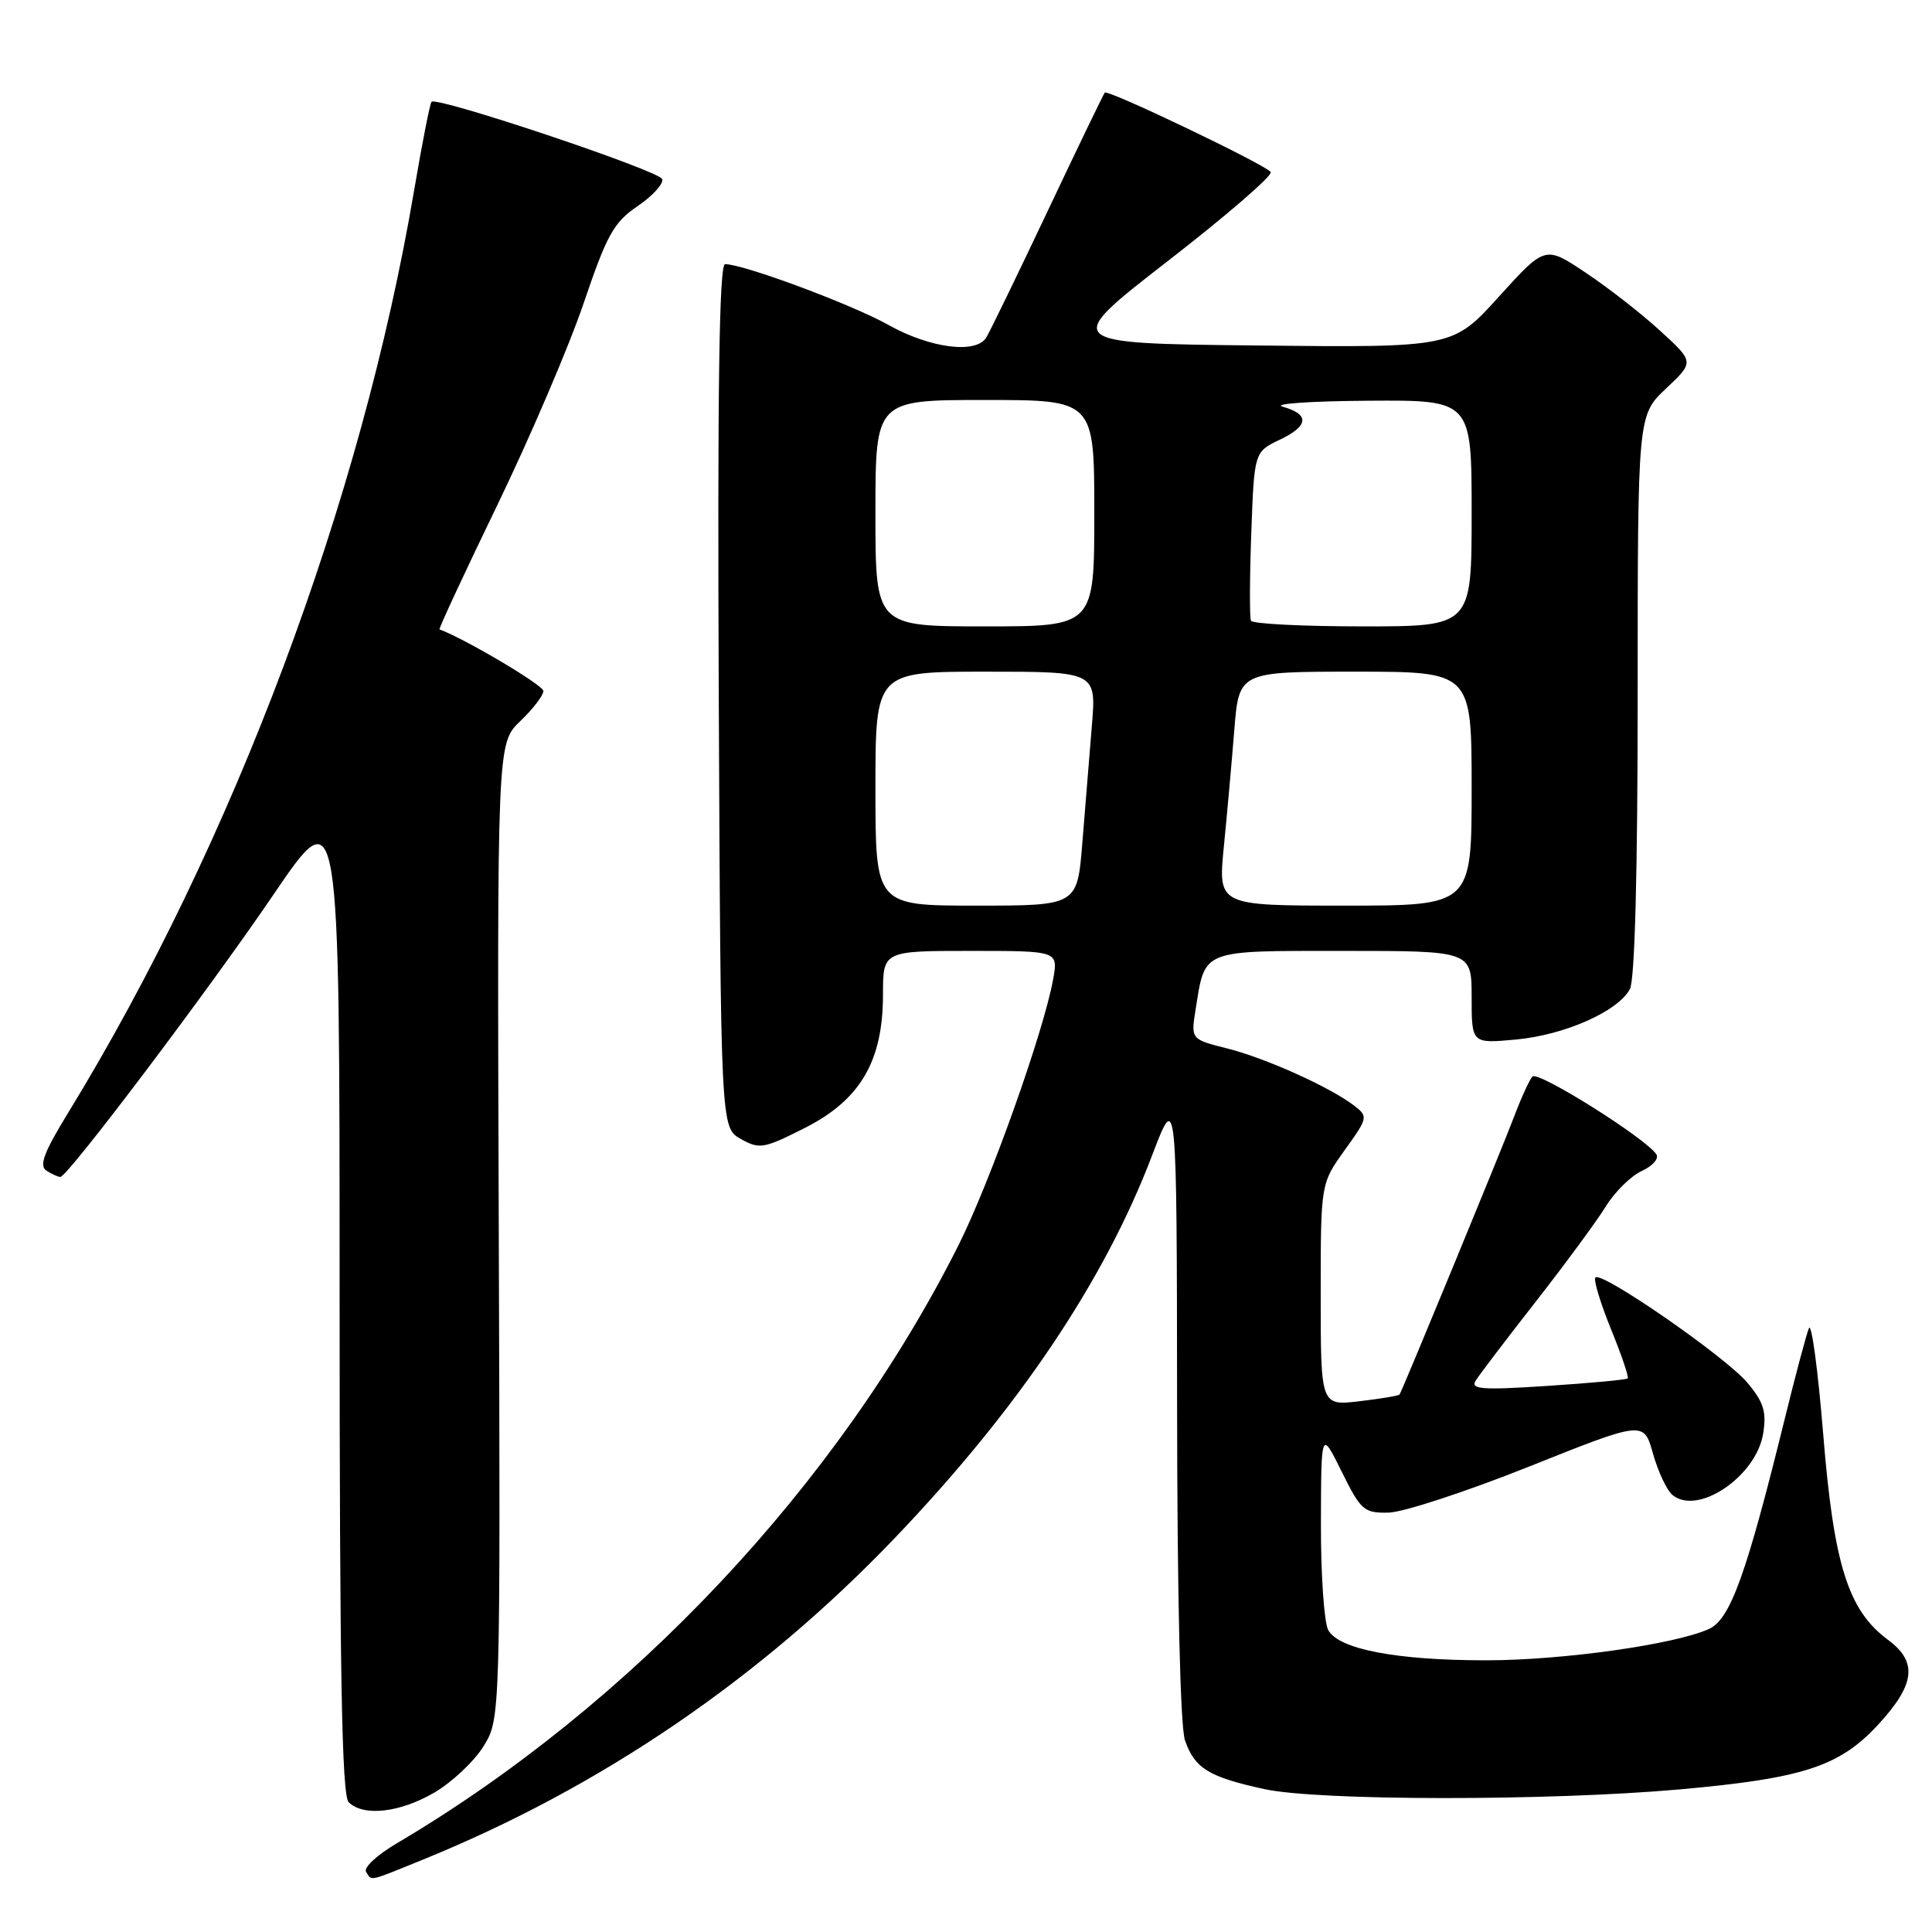 <?xml version="1.0" encoding="UTF-8" standalone="no"?>
<!DOCTYPE svg PUBLIC "-//W3C//DTD SVG 1.1//EN" "http://www.w3.org/Graphics/SVG/1.1/DTD/svg11.dtd" >
<svg xmlns="http://www.w3.org/2000/svg" xmlns:xlink="http://www.w3.org/1999/xlink" version="1.1" viewBox="0 0 256 256">
 <g >
 <path fill="currentColor"
d=" M 56.04 246.41 C 79.63 236.82 100.77 222.41 118.61 203.75 C 134.95 186.65 146.33 169.73 152.65 153.12 C 155.93 144.50 155.93 144.50 155.97 186.10 C 155.99 211.65 156.39 228.83 157.02 230.62 C 158.31 234.32 160.18 235.47 167.56 237.07 C 174.74 238.63 205.14 238.65 222.50 237.11 C 238.92 235.65 243.75 234.07 248.87 228.52 C 253.79 223.18 254.13 220.21 250.15 217.27 C 244.89 213.38 242.99 207.35 241.59 190.11 C 240.89 181.53 240.04 175.18 239.69 176.00 C 239.35 176.82 237.91 182.22 236.49 188.00 C 231.40 208.65 229.28 214.55 226.46 215.84 C 221.93 217.90 207.04 220.00 196.92 220.00 C 185.02 220.00 177.35 218.53 175.99 215.98 C 175.45 214.96 175.01 208.59 175.03 201.82 C 175.06 189.50 175.06 189.50 177.78 195.00 C 180.32 200.14 180.73 200.50 184.00 200.43 C 185.93 200.39 194.32 197.64 202.66 194.31 C 217.81 188.26 217.81 188.26 219.03 192.61 C 219.70 195.00 220.86 197.47 221.61 198.09 C 224.97 200.88 232.73 195.62 233.63 189.94 C 234.09 187.06 233.70 185.79 231.52 183.20 C 228.64 179.78 212.24 168.42 211.40 169.27 C 211.12 169.55 212.04 172.60 213.44 176.06 C 214.85 179.51 215.86 182.48 215.68 182.65 C 215.51 182.82 210.71 183.27 205.03 183.64 C 196.39 184.21 194.82 184.09 195.53 182.95 C 196.00 182.19 199.58 177.48 203.49 172.48 C 207.40 167.48 211.58 161.80 212.77 159.87 C 213.97 157.93 216.11 155.81 217.53 155.17 C 218.95 154.52 219.83 153.54 219.49 152.98 C 218.21 150.91 203.77 141.83 203.05 142.65 C 202.64 143.12 201.54 145.53 200.61 148.00 C 199.07 152.09 185.87 184.12 185.45 184.78 C 185.35 184.94 182.96 185.34 180.14 185.67 C 175.00 186.28 175.00 186.28 175.00 171.55 C 175.00 156.83 175.00 156.83 178.18 152.40 C 181.27 148.10 181.30 147.94 179.43 146.50 C 176.23 144.05 167.70 140.20 162.59 138.92 C 157.79 137.71 157.79 137.71 158.43 133.73 C 159.71 125.73 159.03 126.00 178.04 126.00 C 195.00 126.00 195.00 126.00 195.00 132.14 C 195.00 138.28 195.00 138.28 200.82 137.75 C 207.28 137.16 214.38 134.03 215.97 131.06 C 216.62 129.83 217.00 115.67 217.00 92.08 C 217.00 55.03 217.00 55.03 220.75 51.49 C 224.50 47.96 224.50 47.96 220.00 43.85 C 217.53 41.58 213.08 38.11 210.12 36.14 C 204.74 32.54 204.74 32.54 198.62 39.30 C 192.50 46.06 192.50 46.06 166.59 45.78 C 140.68 45.50 140.68 45.50 154.78 34.56 C 162.54 28.54 168.66 23.25 168.38 22.80 C 167.81 21.88 146.83 11.83 146.39 12.27 C 146.24 12.43 142.81 19.52 138.79 28.03 C 134.76 36.54 131.11 44.06 130.67 44.75 C 129.30 46.93 123.21 46.13 117.73 43.06 C 112.88 40.34 98.53 35.00 96.07 35.00 C 95.30 35.00 95.06 51.69 95.24 92.21 C 95.50 149.42 95.50 149.42 98.16 150.92 C 100.64 152.31 101.21 152.21 106.66 149.45 C 114.00 145.73 117.00 140.61 117.00 131.79 C 117.00 126.00 117.00 126.00 128.61 126.00 C 140.22 126.00 140.22 126.00 139.55 129.75 C 138.28 136.75 131.18 156.69 126.97 165.07 C 111.03 196.76 83.65 225.90 52.56 244.26 C 49.99 245.77 48.17 247.46 48.50 248.01 C 49.29 249.27 48.65 249.41 56.04 246.41 Z  M 57.58 237.51 C 59.91 236.14 62.83 233.39 64.07 231.39 C 66.31 227.76 66.31 227.76 66.09 163.13 C 65.87 98.50 65.87 98.50 68.93 95.56 C 70.62 93.95 72.00 92.15 72.00 91.56 C 72.00 90.79 61.63 84.65 58.24 83.40 C 58.09 83.35 61.54 75.93 65.91 66.90 C 70.27 57.88 75.42 45.84 77.35 40.14 C 80.42 31.09 81.32 29.47 84.49 27.31 C 86.48 25.96 87.95 24.34 87.74 23.73 C 87.37 22.62 57.91 12.75 57.18 13.49 C 56.97 13.70 55.94 18.96 54.88 25.18 C 47.91 66.35 30.90 111.72 9.06 147.40 C 5.79 152.74 5.14 154.48 6.17 155.13 C 6.90 155.59 7.72 155.96 8.00 155.95 C 8.97 155.92 27.55 131.31 36.21 118.58 C 45.00 105.65 45.00 105.65 45.00 171.63 C 45.00 221.61 45.29 237.89 46.20 238.80 C 48.14 240.74 53.01 240.19 57.58 237.51 Z  M 116.00 104.50 C 116.00 89.00 116.00 89.00 130.64 89.00 C 145.28 89.00 145.28 89.00 144.67 96.25 C 144.34 100.24 143.77 107.21 143.41 111.75 C 142.74 120.00 142.74 120.00 129.37 120.00 C 116.00 120.00 116.00 120.00 116.00 104.50 Z  M 162.16 112.25 C 162.58 107.99 163.21 101.01 163.55 96.75 C 164.17 89.00 164.17 89.00 179.59 89.00 C 195.00 89.00 195.00 89.00 195.00 104.50 C 195.00 120.00 195.00 120.00 178.20 120.00 C 161.40 120.00 161.40 120.00 162.16 112.25 Z  M 116.00 68.00 C 116.00 53.00 116.00 53.00 130.50 53.00 C 145.00 53.00 145.00 53.00 145.00 68.00 C 145.00 83.00 145.00 83.00 130.50 83.00 C 116.00 83.00 116.00 83.00 116.00 68.00 Z  M 165.76 82.25 C 165.57 81.84 165.58 76.64 165.80 70.69 C 166.19 59.88 166.19 59.88 169.61 58.25 C 173.44 56.42 173.55 54.89 169.93 53.88 C 168.59 53.50 173.69 53.15 181.25 53.10 C 195.00 53.00 195.00 53.00 195.00 68.00 C 195.00 83.00 195.00 83.00 180.56 83.00 C 172.62 83.00 165.96 82.66 165.76 82.25 Z "/>
</g>
</svg>